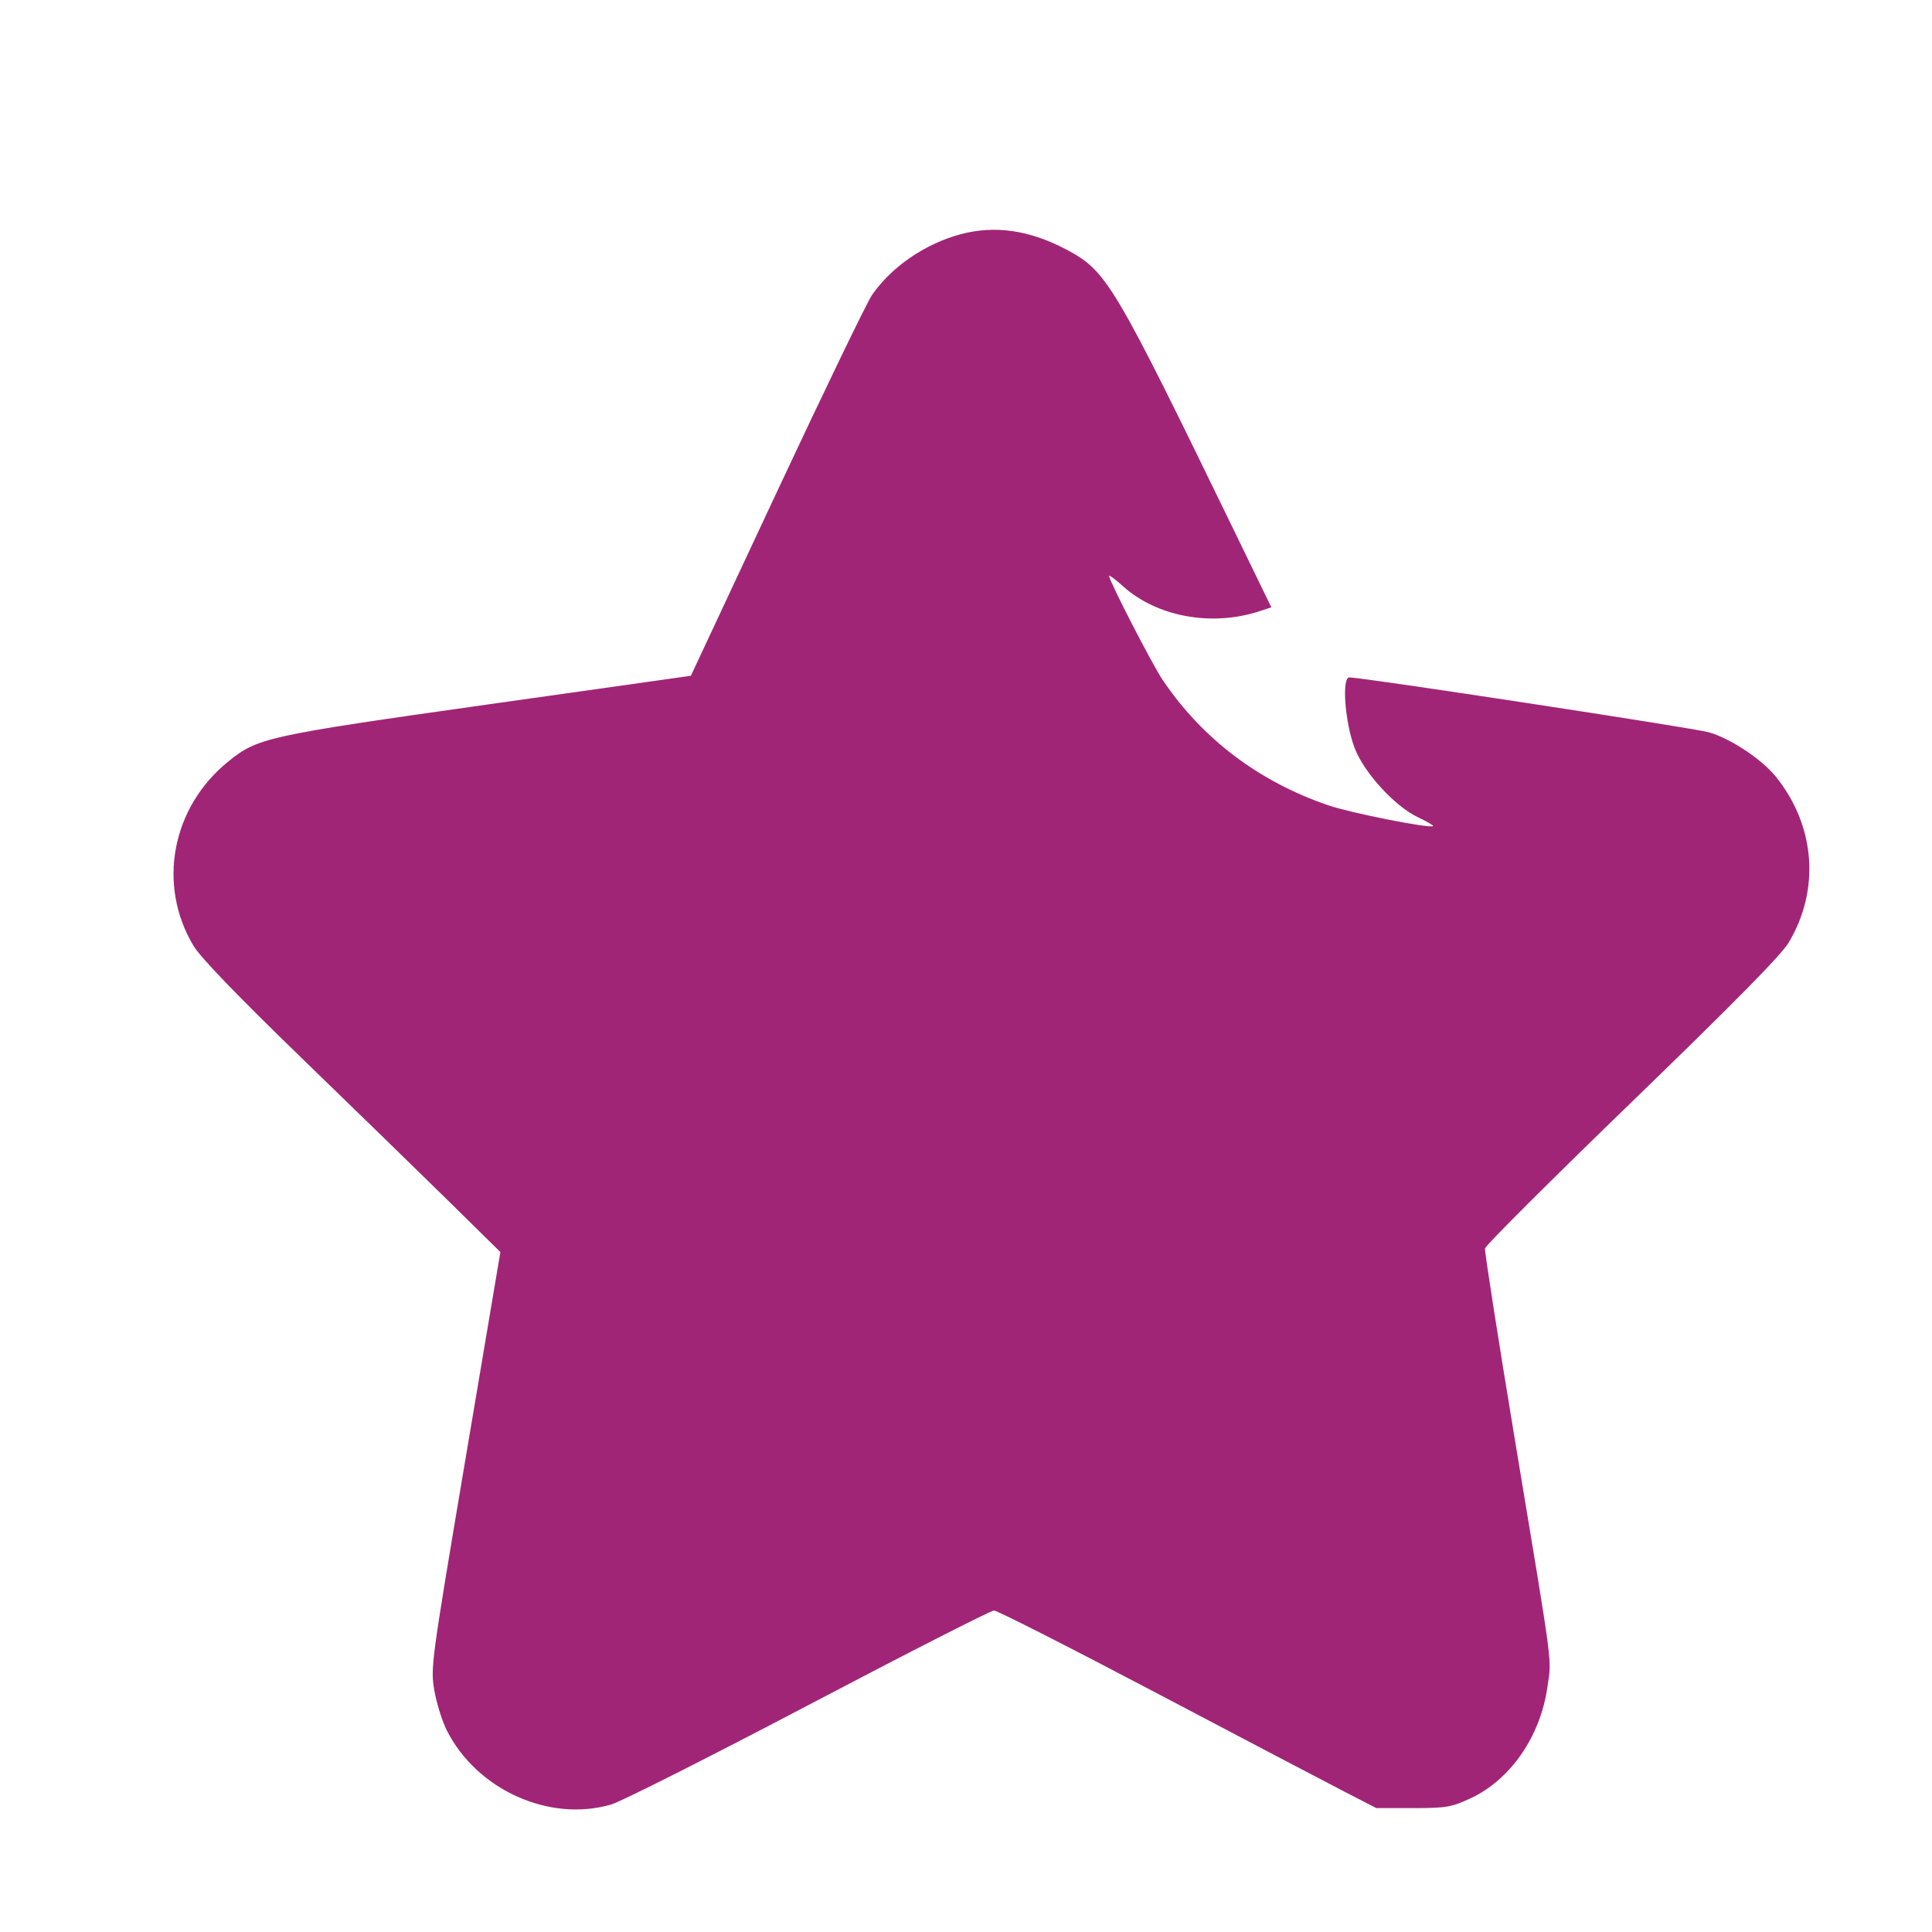 <svg width="32" height="32" xmlns="http://www.w3.org/2000/svg"><path d="M15.91 3.88c-.589.158-1.142.538-1.466 1.005-.084.121-.793 1.59-1.577 3.264l-1.424 3.044-3.37.476c-3.662.518-3.806.549-4.297.948-.934.758-1.175 2.043-.57 3.05.116.194.729.829 1.799 1.866.892.864 1.996 1.939 2.453 2.388l.83.817-.58 3.439C7.14 27.546 7.13 27.623 7.194 28c.037.211.13.509.207.662.499.985 1.698 1.525 2.723 1.226.164-.048 1.637-.791 3.272-1.65 1.636-.86 3.016-1.563 3.068-1.563.052 0 1.263.615 2.691 1.367 1.429.753 2.833 1.489 3.12 1.637l.522.269h.605c.551 0 .636-.015.948-.159.666-.307 1.164-1.026 1.28-1.847.07-.492.11-.186-.53-4.043-.286-1.723-.512-3.173-.504-3.222.009-.048 1.105-1.142 2.436-2.43 1.685-1.631 2.474-2.431 2.595-2.636.522-.876.441-1.933-.211-2.744-.233-.29-.755-.637-1.112-.738-.251-.072-5.738-.909-5.955-.909-.129 0-.072.752.089 1.172.156.407.662.96 1.043 1.142.151.071.266.138.255.148-.044.045-1.363-.216-1.734-.343-1.152-.394-2.084-1.099-2.744-2.076-.169-.249-.888-1.646-.888-1.723 0-.021.102.055.227.167.564.51 1.476.677 2.269.415l.191-.063-.566-1.166c-2.051-4.223-2.157-4.402-2.824-4.757-.61-.325-1.188-.409-1.757-.256" fill="#A12577" fill-rule="evenodd"/></svg>
